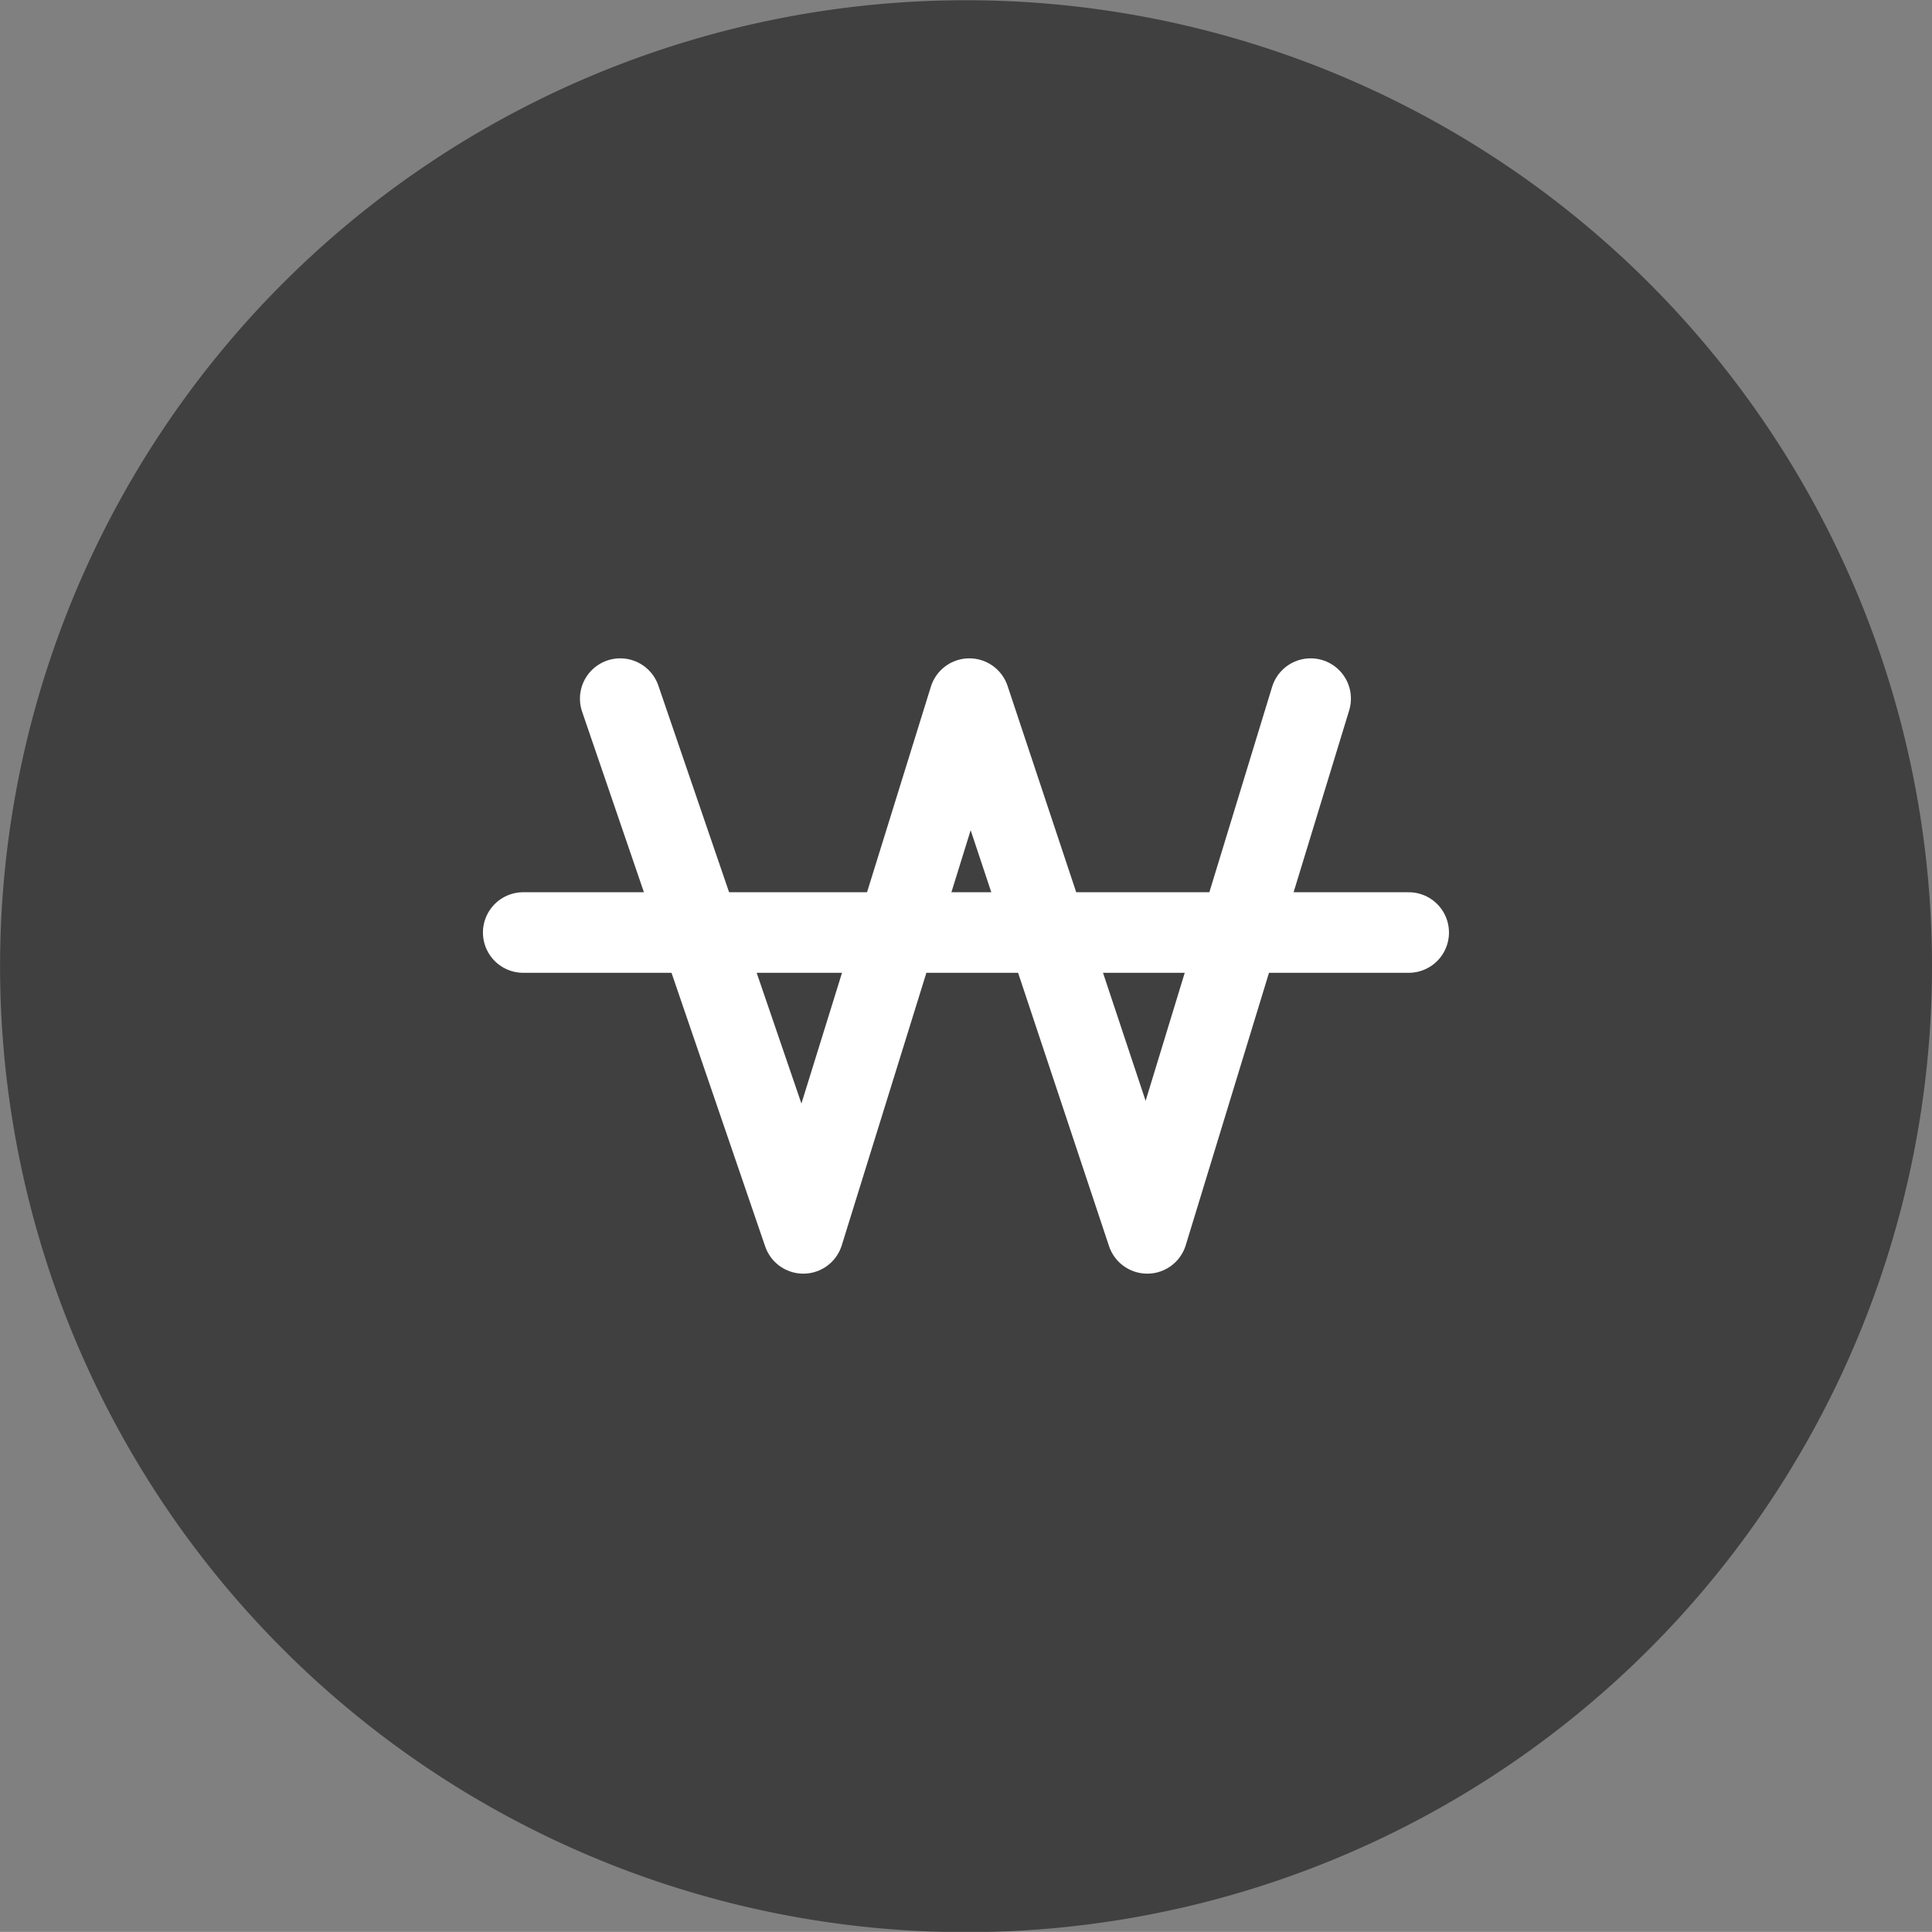 <svg data-name="그룹 13953" xmlns="http://www.w3.org/2000/svg" width="23.979" height="23.978" viewBox="0 0 23.979 23.978">
    <rect x="0" y="0" width="23.979" height="23.978" fill="#808080" stroke="none"/>
    <g data-name="그룹 240">
        <path data-name="패스 182" d="M2809.268 3312.9a11.989 11.989 0 1 1-11.989-11.988 11.988 11.988 0 0 1 11.989 11.988z" transform="translate(-2785.289 -3300.909)" style="fill:rgba(0,0,0,.5)"/>
    </g>
    <g data-name="그룹 241">
        <path data-name="패스 183" d="m2803.987 3329.057 2.272 6.637 2.061-6.637 2.208 6.637 2.028-6.637" transform="translate(-2796.289 -3320.386)" style="fill:none;stroke:#fff;stroke-linecap:round;stroke-linejoin:round"/>
        <path data-name="선 4" transform="translate(6.494 11.574)" style="fill:none;stroke:#fff;stroke-linecap:round;stroke-linejoin:round" d="M0 0h10.99"/>
    </g>
</svg>
